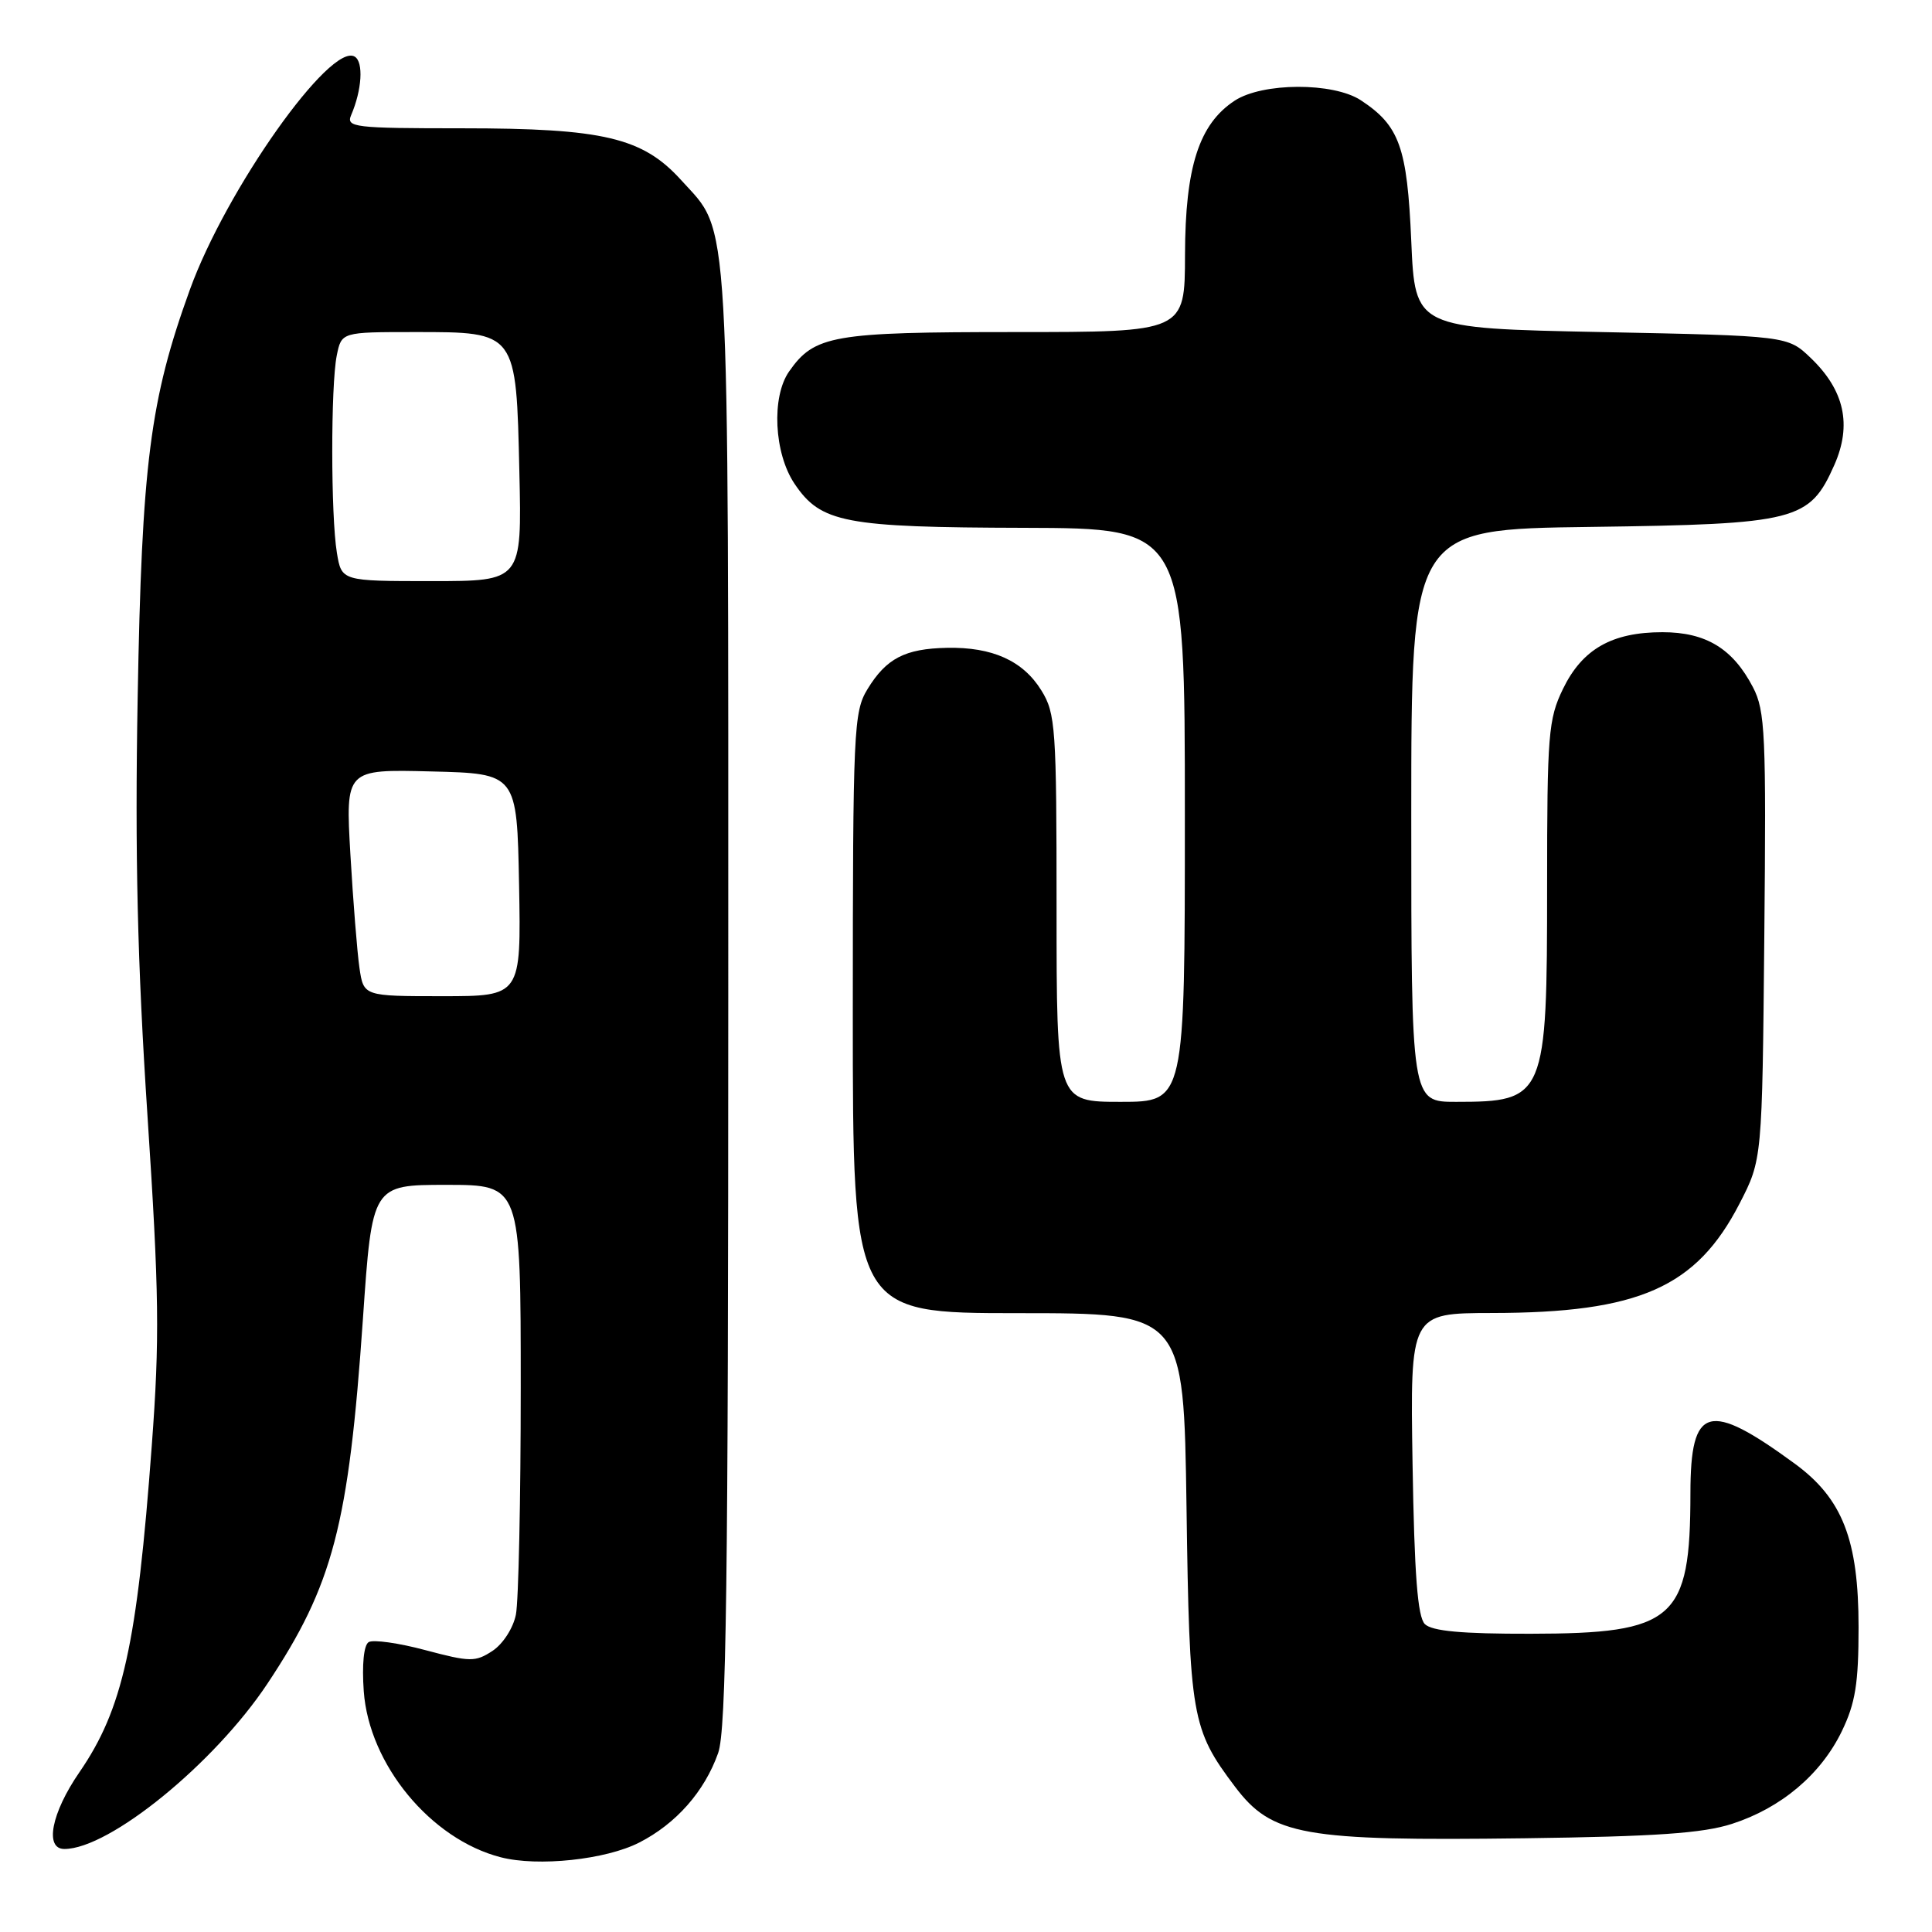 <?xml version="1.0" encoding="UTF-8" standalone="no"?>
<!DOCTYPE svg PUBLIC "-//W3C//DTD SVG 1.1//EN" "http://www.w3.org/Graphics/SVG/1.1/DTD/svg11.dtd" >
<svg xmlns="http://www.w3.org/2000/svg" xmlns:xlink="http://www.w3.org/1999/xlink" version="1.1" viewBox="0 0 256 256">
 <g >
 <path fill="currentColor"
d=" M 84.70 244.15 C 89.58 241.66 93.36 237.38 95.16 232.28 C 96.24 229.23 96.50 209.96 96.50 132.00 C 96.50 25.89 96.80 31.11 90.27 23.88 C 85.16 18.23 79.98 17.00 61.21 17.00 C 46.90 17.00 45.84 16.87 46.53 15.25 C 47.96 11.92 48.19 8.23 47.01 7.51 C 43.82 5.53 29.95 25.12 25.15 38.41 C 19.87 52.99 18.79 61.46 18.24 92.50 C 17.87 113.26 18.21 127.56 19.54 147.81 C 21.09 171.38 21.17 177.38 20.11 191.56 C 18.16 217.97 16.27 226.48 10.51 234.85 C 6.80 240.24 5.88 245.00 8.53 245.00 C 14.50 245.00 28.39 233.69 35.43 223.10 C 44.14 210.00 46.20 202.12 48.09 174.75 C 49.31 157.00 49.31 157.00 59.16 157.00 C 69.00 157.00 69.00 157.00 69.00 183.88 C 69.00 198.66 68.71 212.19 68.36 213.94 C 68.00 215.74 66.64 217.84 65.26 218.75 C 62.99 220.24 62.30 220.23 56.36 218.65 C 52.82 217.70 49.44 217.23 48.85 217.59 C 48.20 217.99 47.95 220.57 48.20 224.10 C 48.90 233.81 57.08 243.72 66.36 246.10 C 71.29 247.37 80.26 246.42 84.70 244.15 Z  M 229.50 241.67 C 236.01 239.57 241.27 235.13 244.05 229.40 C 245.85 225.67 246.27 223.07 246.27 215.61 C 246.27 204.04 244.14 198.58 237.84 193.96 C 226.36 185.56 224.00 186.22 223.99 197.87 C 223.98 214.62 221.89 216.46 202.80 216.48 C 193.71 216.50 189.74 216.13 188.80 215.20 C 187.84 214.24 187.41 208.66 187.17 193.95 C 186.85 174.00 186.85 174.00 197.67 173.98 C 217.18 173.96 224.77 170.60 230.50 159.48 C 233.50 153.65 233.50 153.65 233.78 124.07 C 234.04 97.30 233.90 94.18 232.28 91.07 C 229.61 85.94 226.05 83.77 220.28 83.77 C 213.59 83.77 209.66 86.01 207.10 91.29 C 205.16 95.29 205.00 97.32 205.00 117.37 C 205.00 145.44 204.76 146.00 192.92 146.00 C 187.00 146.00 187.00 146.00 187.00 108.07 C 187.00 70.13 187.00 70.13 210.75 69.82 C 238.09 69.45 239.77 69.02 243.06 61.61 C 245.41 56.29 244.40 51.72 239.94 47.44 C 236.87 44.50 236.87 44.50 212.19 44.00 C 187.50 43.50 187.50 43.50 187.00 31.95 C 186.46 19.49 185.44 16.65 180.31 13.28 C 176.65 10.89 167.30 10.92 163.60 13.34 C 158.88 16.44 157.05 22.11 157.02 33.75 C 157.00 44.00 157.00 44.00 134.45 44.00 C 110.33 44.00 107.92 44.42 104.56 49.22 C 102.20 52.59 102.56 60.05 105.28 64.10 C 108.77 69.28 111.88 69.88 135.75 69.94 C 157.00 70.00 157.00 70.00 157.00 108.00 C 157.00 146.00 157.00 146.00 148.50 146.00 C 140.00 146.00 140.00 146.00 140.00 120.37 C 140.00 96.44 139.87 94.52 137.99 91.49 C 135.56 87.55 131.49 85.72 125.49 85.84 C 119.91 85.95 117.44 87.24 114.95 91.31 C 113.11 94.33 113.01 96.65 113.00 134.25 C 113.00 174.00 113.00 174.00 134.93 174.00 C 156.85 174.00 156.85 174.00 157.22 199.75 C 157.61 227.51 157.89 229.12 163.64 236.74 C 168.54 243.23 172.64 243.96 202.00 243.58 C 219.35 243.35 225.64 242.92 229.50 241.67 Z  M 47.63 128.25 C 47.33 126.19 46.79 119.42 46.43 113.22 C 45.78 101.93 45.78 101.93 57.14 102.22 C 68.50 102.50 68.50 102.50 68.78 117.25 C 69.05 132.00 69.05 132.00 58.61 132.00 C 48.18 132.00 48.18 132.00 47.63 128.25 Z  M 44.64 73.25 C 43.83 68.36 43.82 51.13 44.62 47.12 C 45.25 44.00 45.25 44.00 54.97 44.00 C 68.49 44.00 68.40 43.89 68.82 62.60 C 69.15 77.00 69.15 77.00 57.20 77.00 C 45.26 77.00 45.26 77.00 44.64 73.25 Z "/>
</g>
</svg>